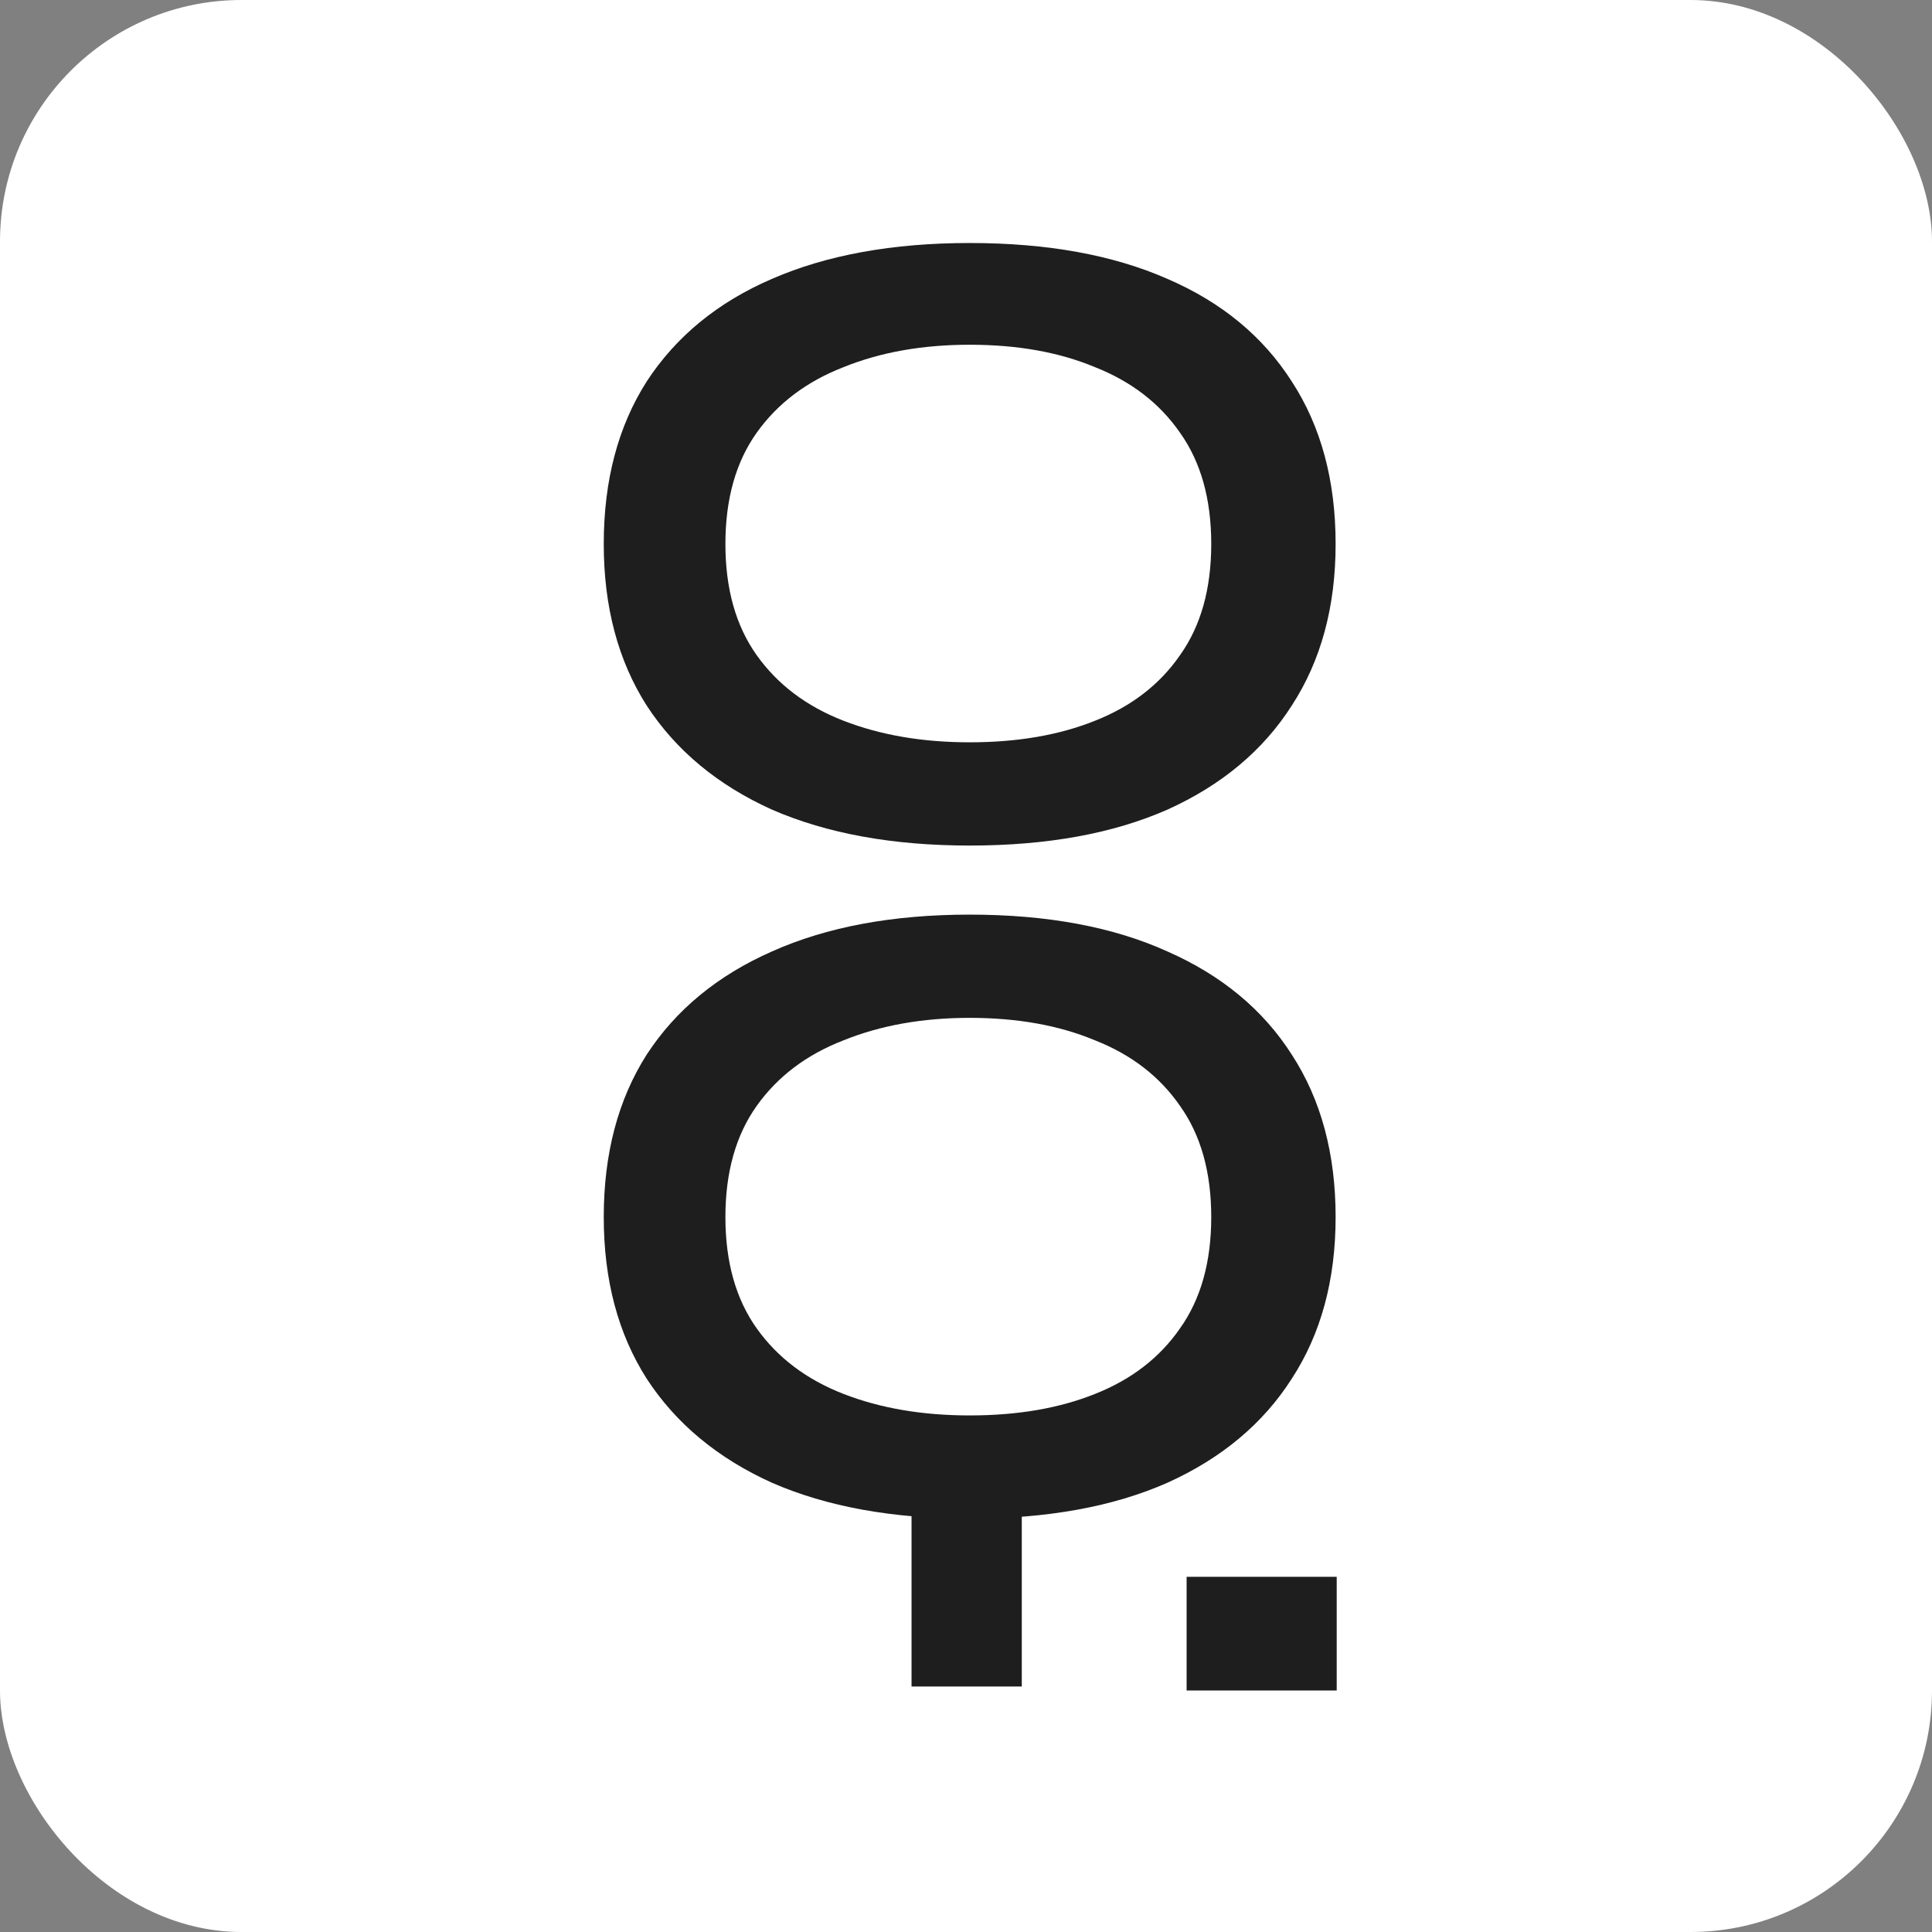 <svg width="32" height="32" viewBox="0 0 32 32" fill="none" xmlns="http://www.w3.org/2000/svg">
<rect x="0" y="0" width="32" height="32" fill="#808080" stroke="none"/>
<rect width="32" height="32" fill="white" rx="4"/>
<path d="M16.061 14.005C14.787 14.005 13.695 13.806 12.786 13.41C11.887 13.004 11.195 12.429 10.711 11.686C10.237 10.942 10 10.05 10 9.01C10 7.959 10.237 7.062 10.711 6.319C11.195 5.576 11.887 5.006 12.786 4.619C13.695 4.223 14.787 4.025 16.061 4.025C17.346 4.025 18.437 4.223 19.336 4.619C20.235 5.006 20.922 5.576 21.396 6.319C21.88 7.062 22.122 7.959 22.122 9.01C22.122 10.05 21.88 10.942 21.396 11.686C20.922 12.429 20.235 13.004 19.336 13.41C18.437 13.806 17.346 14.005 16.061 14.005ZM16.061 12.295C16.852 12.295 17.543 12.176 18.136 11.938C18.739 11.7 19.208 11.339 19.544 10.853C19.89 10.367 20.062 9.753 20.062 9.01C20.062 8.266 19.89 7.652 19.544 7.166C19.208 6.681 18.739 6.319 18.136 6.081C17.543 5.833 16.852 5.71 16.061 5.71C15.281 5.71 14.584 5.833 13.972 6.081C13.359 6.319 12.88 6.681 12.534 7.166C12.188 7.652 12.015 8.266 12.015 9.01C12.015 9.753 12.188 10.367 12.534 10.853C12.88 11.339 13.359 11.7 13.972 11.938C14.584 12.176 15.281 12.295 16.061 12.295Z" fill="#1E1E1E"/>
<path d="M15.098 24.322H16.924V27.934H15.098V24.322ZM16.061 25.154C14.787 25.154 13.695 24.956 12.786 24.559C11.887 24.153 11.195 23.578 10.711 22.835C10.237 22.092 10 21.2 10 20.159C10 19.109 10.237 18.212 10.711 17.468C11.195 16.725 11.887 16.155 12.786 15.759C13.695 15.352 14.787 15.149 16.061 15.149C17.346 15.149 18.437 15.352 19.336 15.759C20.235 16.155 20.922 16.725 21.396 17.468C21.88 18.212 22.122 19.109 22.122 20.159C22.122 21.2 21.88 22.092 21.396 22.835C20.922 23.578 20.235 24.153 19.336 24.559C18.437 24.956 17.346 25.154 16.061 25.154ZM16.061 23.444C16.852 23.444 17.543 23.326 18.136 23.088C18.739 22.85 19.208 22.488 19.544 22.003C19.89 21.517 20.062 20.902 20.062 20.159C20.062 19.416 19.89 18.801 19.544 18.316C19.208 17.83 18.739 17.468 18.136 17.231C17.543 16.983 16.852 16.859 16.061 16.859C15.281 16.859 14.584 16.983 13.972 17.231C13.359 17.468 12.88 17.83 12.534 18.316C12.188 18.801 12.015 19.416 12.015 20.159C12.015 20.902 12.188 21.517 12.534 22.003C12.88 22.488 13.359 22.85 13.972 23.088C14.584 23.326 15.281 23.444 16.061 23.444Z" fill="#1E1E1E"/>
<path d="M19.654 28V26.117L22.14 26.117V28H19.654Z" fill="#1E1E1E"/>
</svg>
